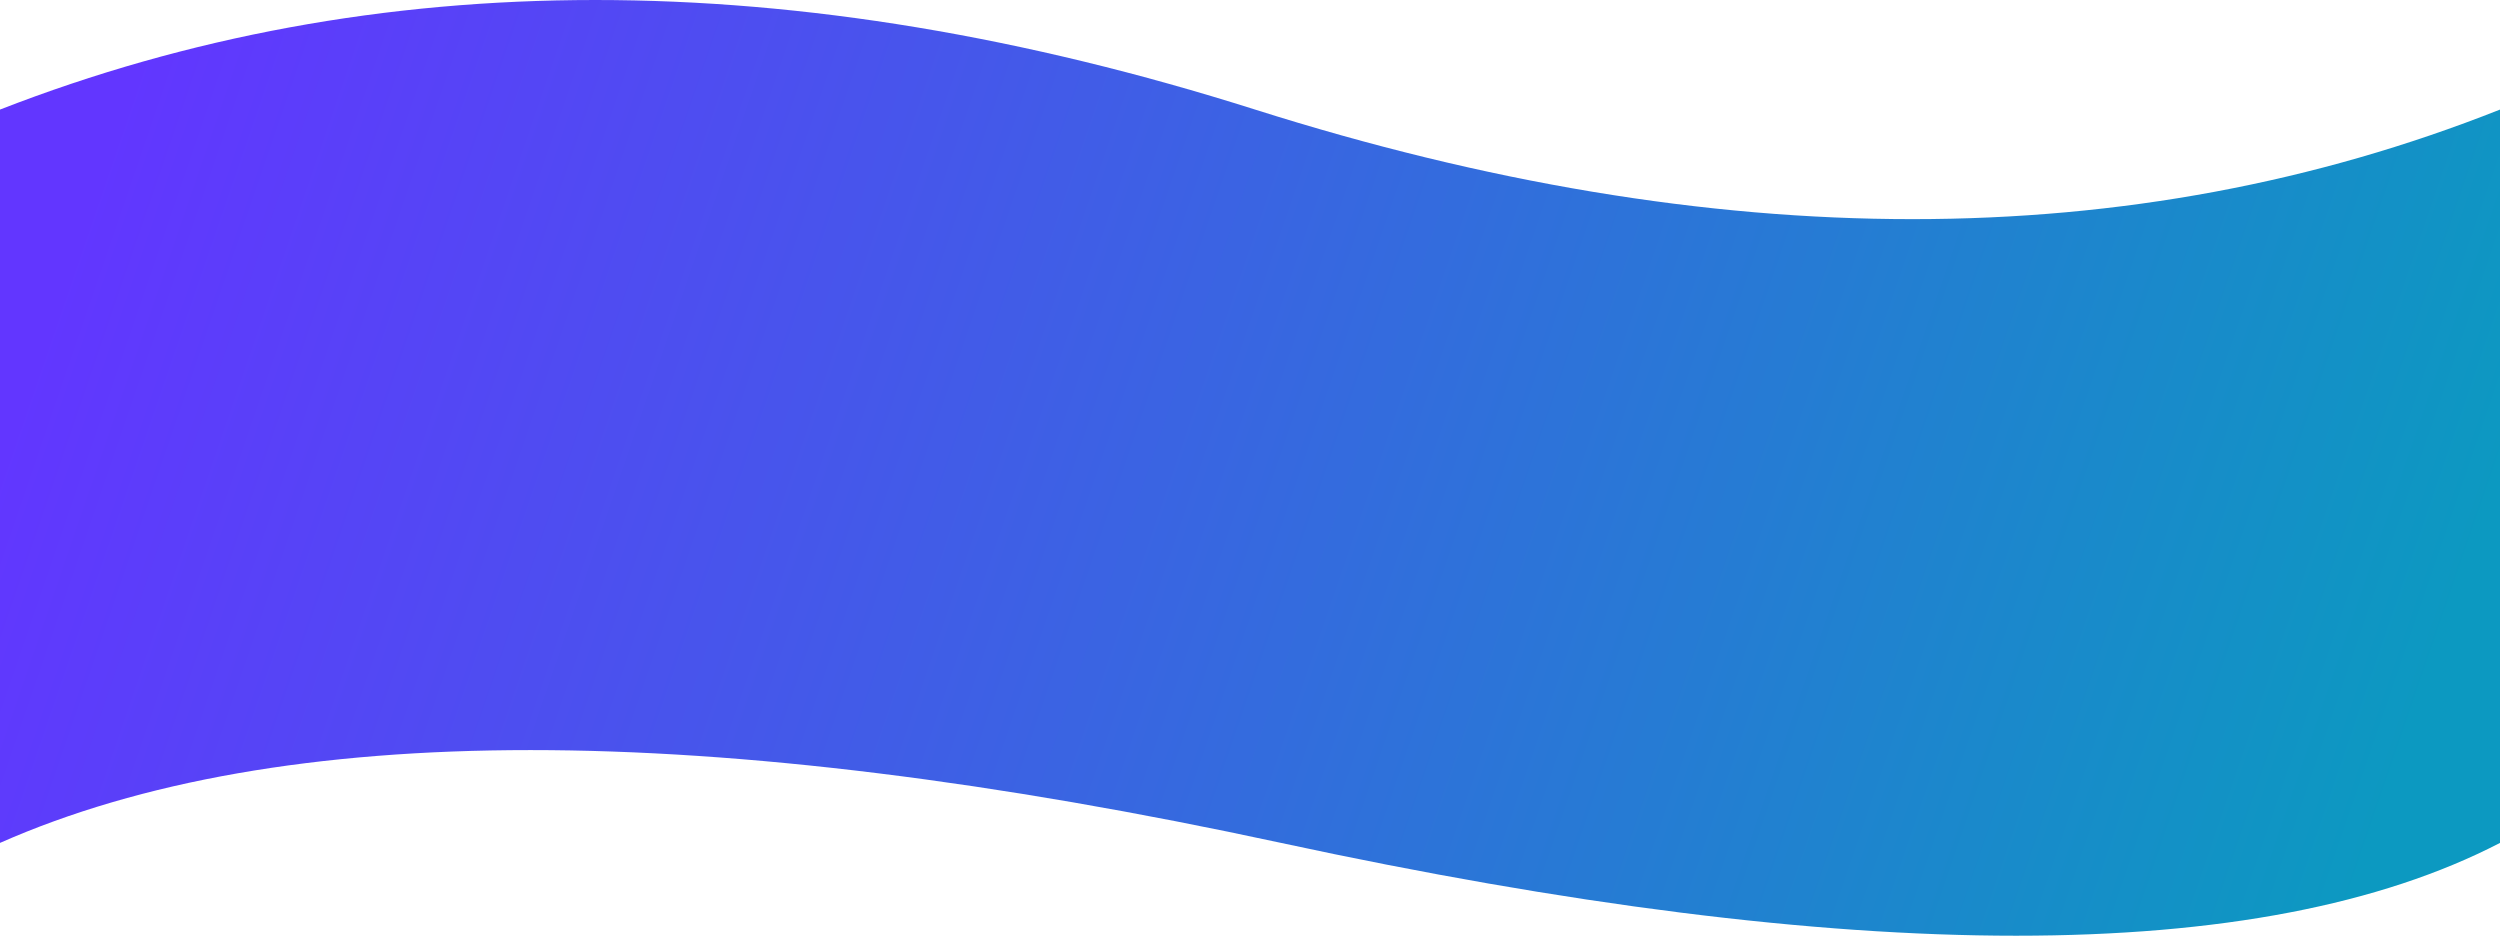 <?xml version="1.0" encoding="UTF-8"?>
<svg width="1400px" height="524px" viewBox="0 0 1400 524" version="1.1" xmlns="http://www.w3.org/2000/svg" xmlns:xlink="http://www.w3.org/1999/xlink">
    <!-- Generator: Sketch 53.2 (72643) - https://sketchapp.com -->
    <title>Path 3</title>
    <desc>Created with Sketch.</desc>
    <defs>
        <linearGradient x1="1.192%" y1="43.244%" x2="98.943%" y2="56.672%" id="linearGradient-1">
            <stop stop-color="#6236FF" offset="0%"></stop>
            <stop stop-color="#0C99C1" offset="100%"></stop>
        </linearGradient>
    </defs>
    <g id="Page-1" stroke="none" stroke-width="1" fill="none" fill-rule="evenodd">
        <g id="1-Promotion-mock-up" transform="translate(0, -1566)" fill="url(#linearGradient-1)">
            <path d="M0,1627.362 C210.218,1545.546 444.505,1545.546 702.861,1627.362 C961.216,1709.177 1193.596,1709.177 1400,1627.362 L1400,2038.025 C1266.224,2107.325 1038.687,2107.325 717.388,2038.025 C396.09,1968.726 156.961,1968.726 0,2038.025" id="Path-3"></path>
        </g>
    </g>
</svg>
